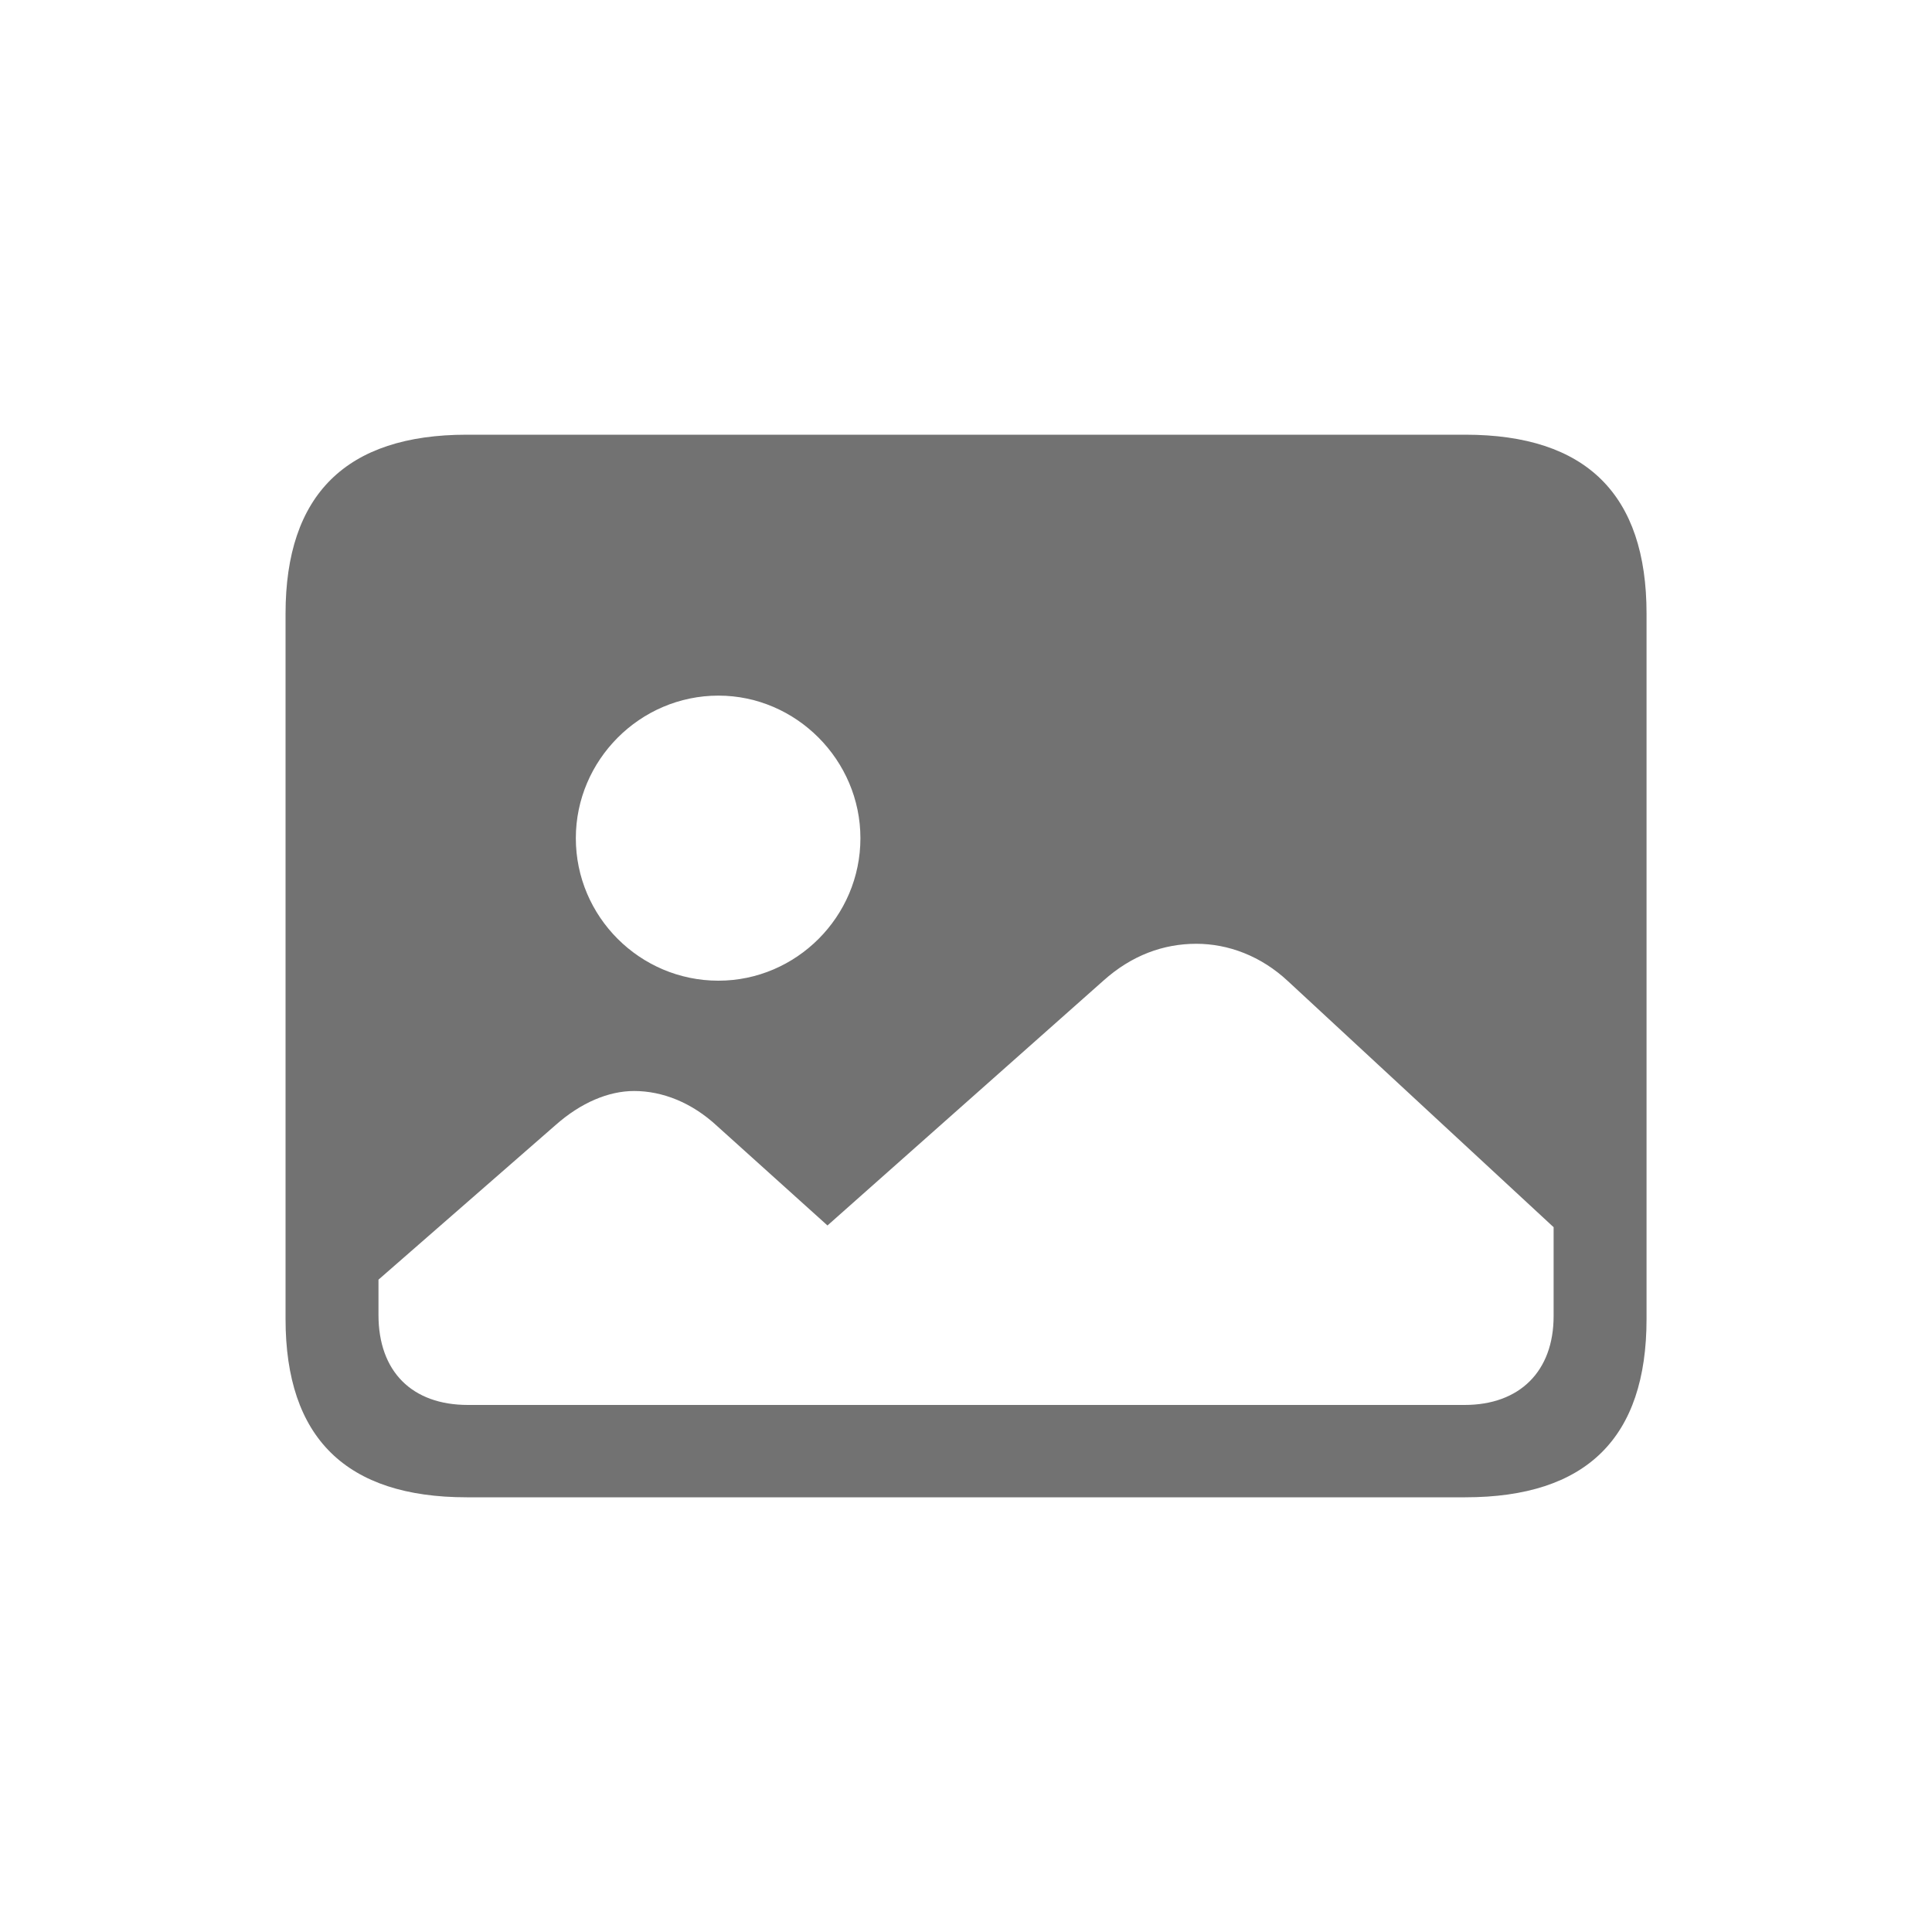<svg width="20" height="20" viewBox="0 0 20 20" fill="none" xmlns="http://www.w3.org/2000/svg">
<path d="M4.832 15.5H15.168C16.423 15.5 17.045 14.885 17.045 13.654V6.352C17.045 5.121 16.423 4.5 15.168 4.5H4.832C3.583 4.5 2.956 5.121 2.956 6.352V13.654C2.956 14.885 3.583 15.5 4.832 15.5ZM7.437 10.152C6.624 10.152 5.961 9.489 5.961 8.677C5.961 7.87 6.624 7.201 7.437 7.201C8.243 7.201 8.907 7.87 8.907 8.677C8.907 9.489 8.243 10.152 7.437 10.152ZM4.844 14.544C4.264 14.544 3.918 14.197 3.918 13.612V13.247L5.752 11.646C6.015 11.413 6.302 11.294 6.564 11.294C6.857 11.294 7.162 11.413 7.425 11.658L8.566 12.686L11.422 10.152C11.715 9.889 12.044 9.77 12.384 9.77C12.713 9.77 13.053 9.895 13.334 10.158L16.083 12.704V13.624C16.083 14.197 15.73 14.544 15.162 14.544H4.844Z" fill="#727272"/>
</svg>
